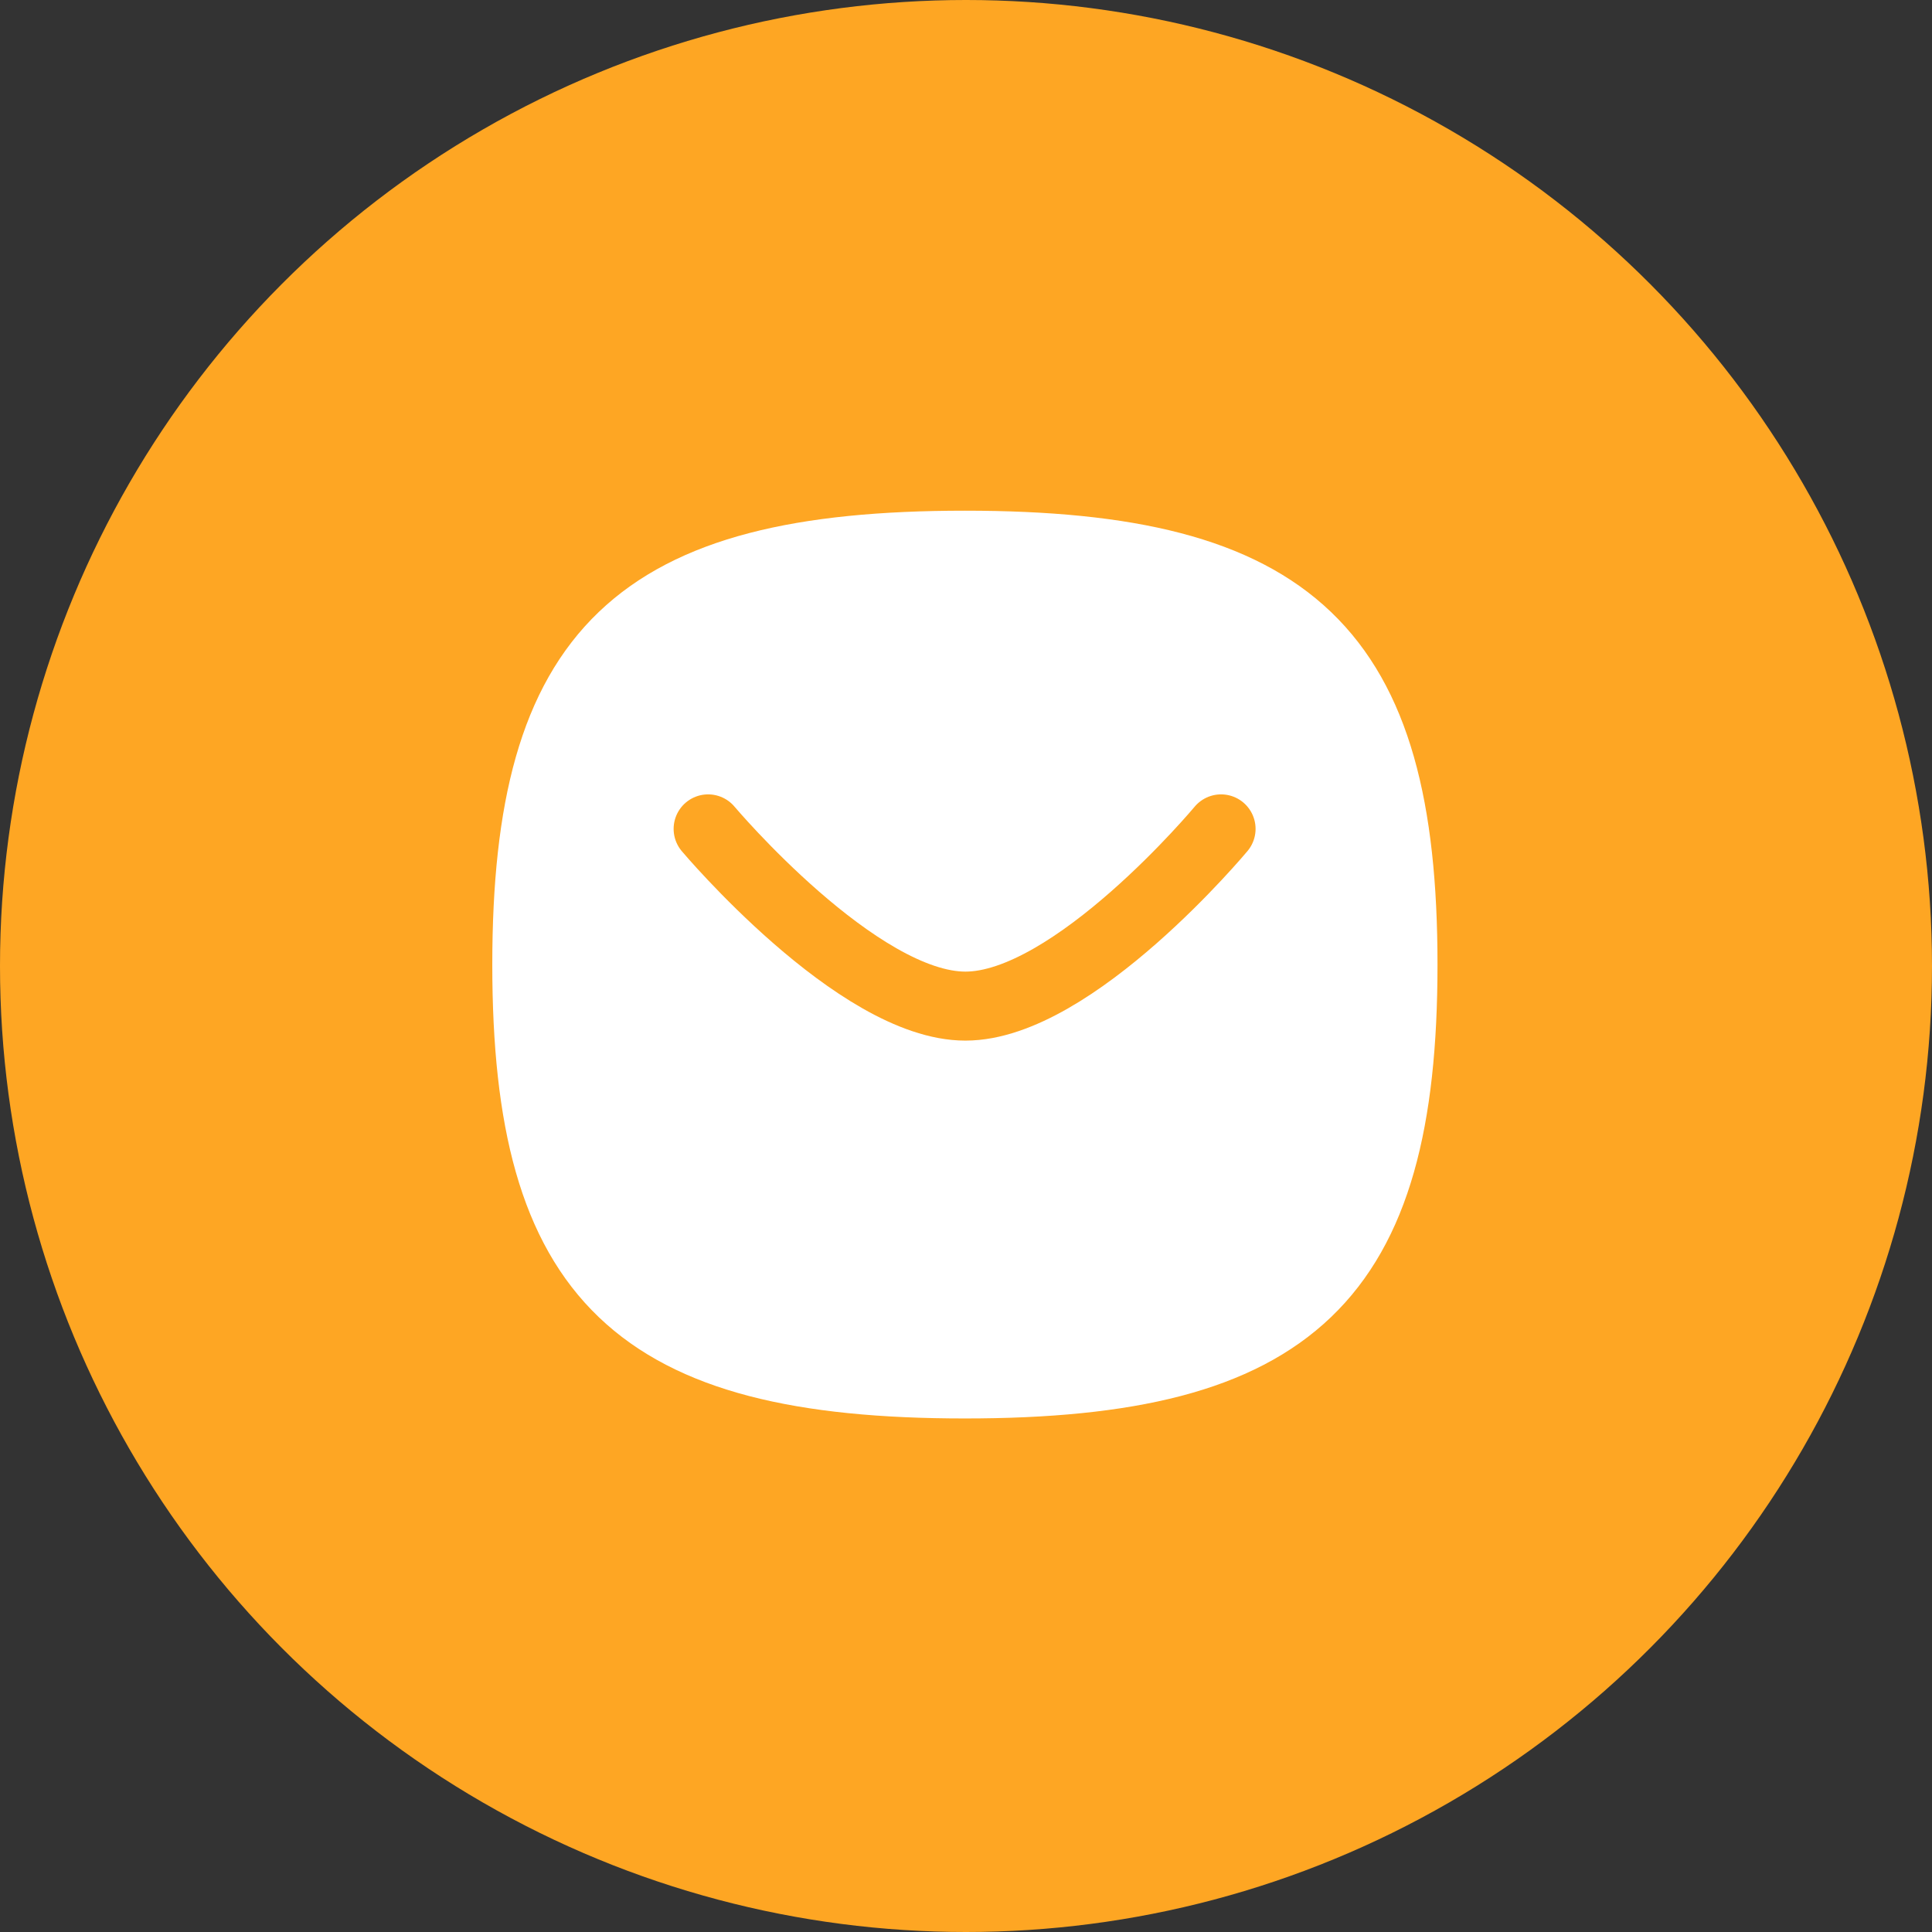 <svg width="42" height="42" viewBox="0 0 42 42" fill="none" xmlns="http://www.w3.org/2000/svg">
<rect x="0" y="0" width="42" height="42" fill="#333333" stroke="none"/>
<circle cx="21" cy="21" r="21" fill="#FEA623"/>
<path fill-rule="evenodd" clip-rule="evenodd" d="M11.452 20.969C11.452 14.131 13.833 11.852 20.976 11.852C28.119 11.852 30.5 14.131 30.5 20.969C30.5 27.806 28.119 30.086 20.976 30.086C13.833 30.086 11.452 27.806 11.452 20.969Z" fill="white" stroke="white" stroke-width="1.5" stroke-linecap="round" stroke-linejoin="round"/>
<path d="M26.545 18.019C26.545 18.019 23.335 21.872 20.987 21.872C18.64 21.872 15.394 18.019 15.394 18.019" stroke="#FEA623" stroke-width="1.5" stroke-linecap="round" stroke-linejoin="round"/>
</svg>
